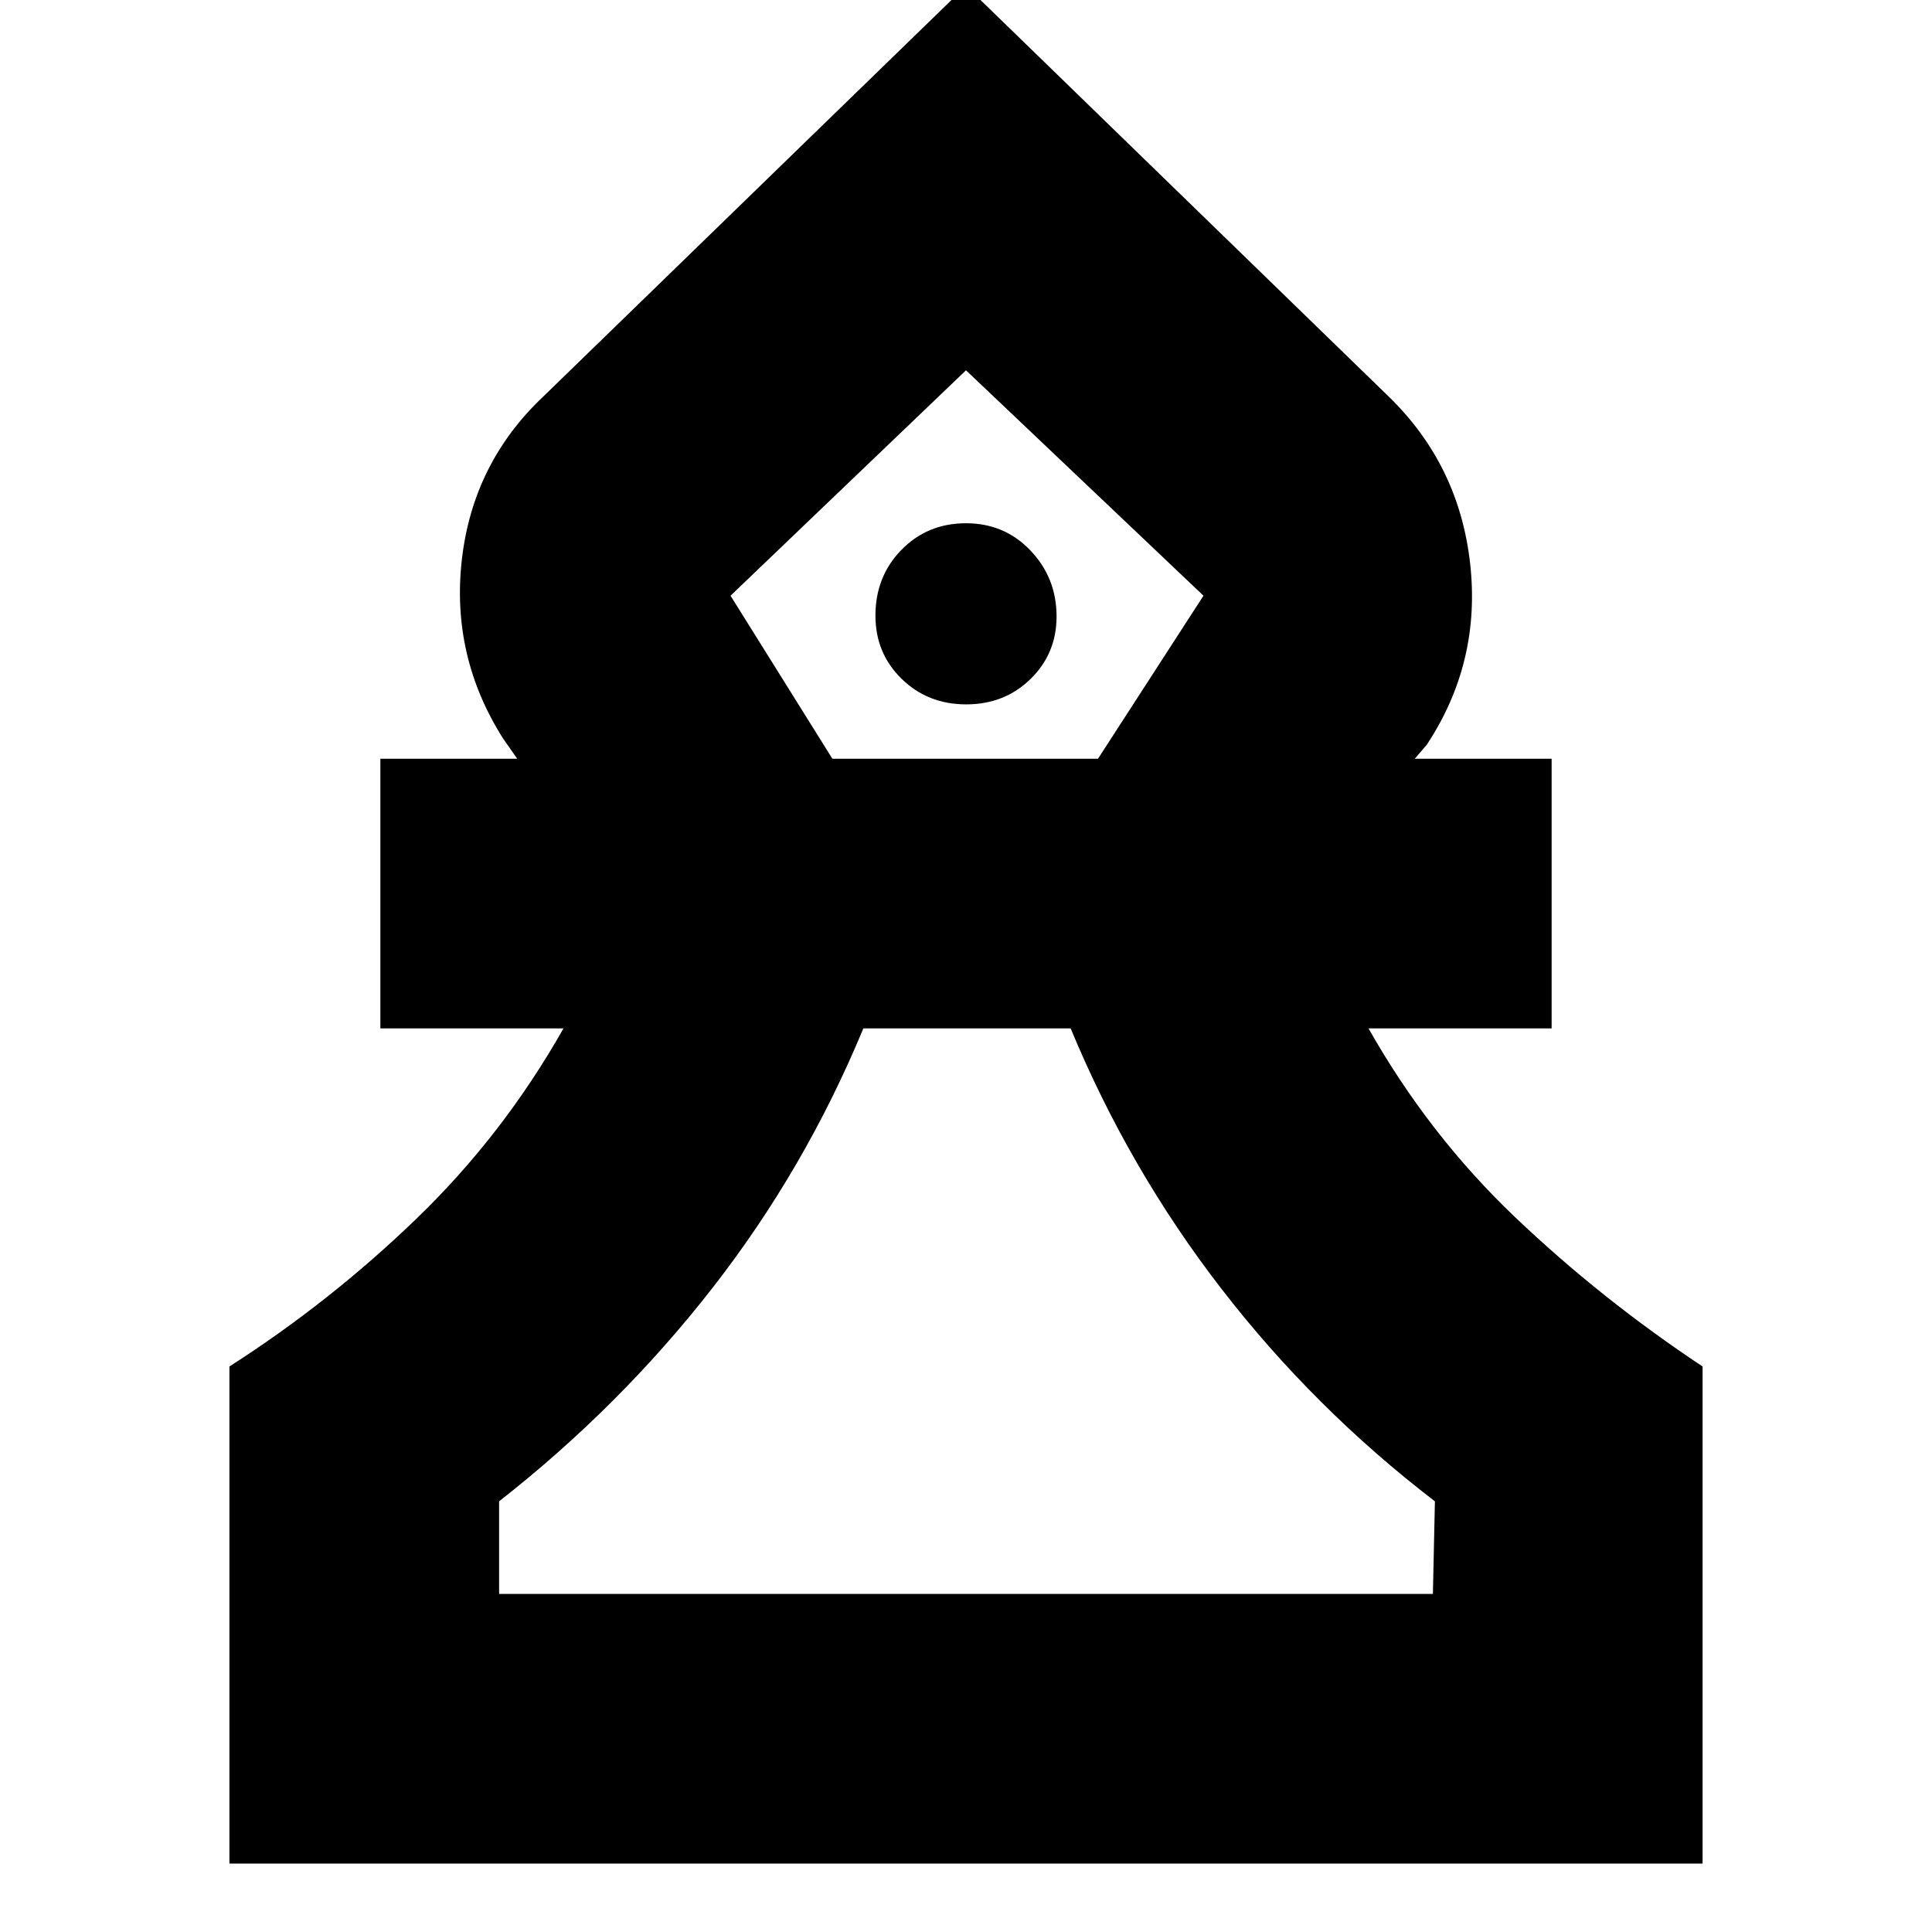 <svg xmlns="http://www.w3.org/2000/svg" height="24" viewBox="0 -960 960 960" width="24"><path d="M114-34v-247q50-32 93-73.5t73-94.5h-91v-134h68l-7-10q-26-41-20.5-89t40.5-81l210-204 210 204q35 34 40.5 83T709-590l-6 7h68v134h-91q30 53 72.81 93.78Q795.62-314.45 846-281v247H114Zm134-134h464l1-46q-60-46-106-105.5T532-449H429q-29 70-75 129T248-214v46Zm165.6-415h132l52.4-81-118-112-117 112 50.6 81Zm66.49-27q19.09 0 32-12.64T525-653.65q0-19.21-12.94-32.78Q499.13-700 480-700q-19.12 0-32.06 13.2Q435-673.6 435-654.09q0 18.67 13 31.38Q461-610 480.09-610Zm.91 442Zm0-608Z"/></svg>